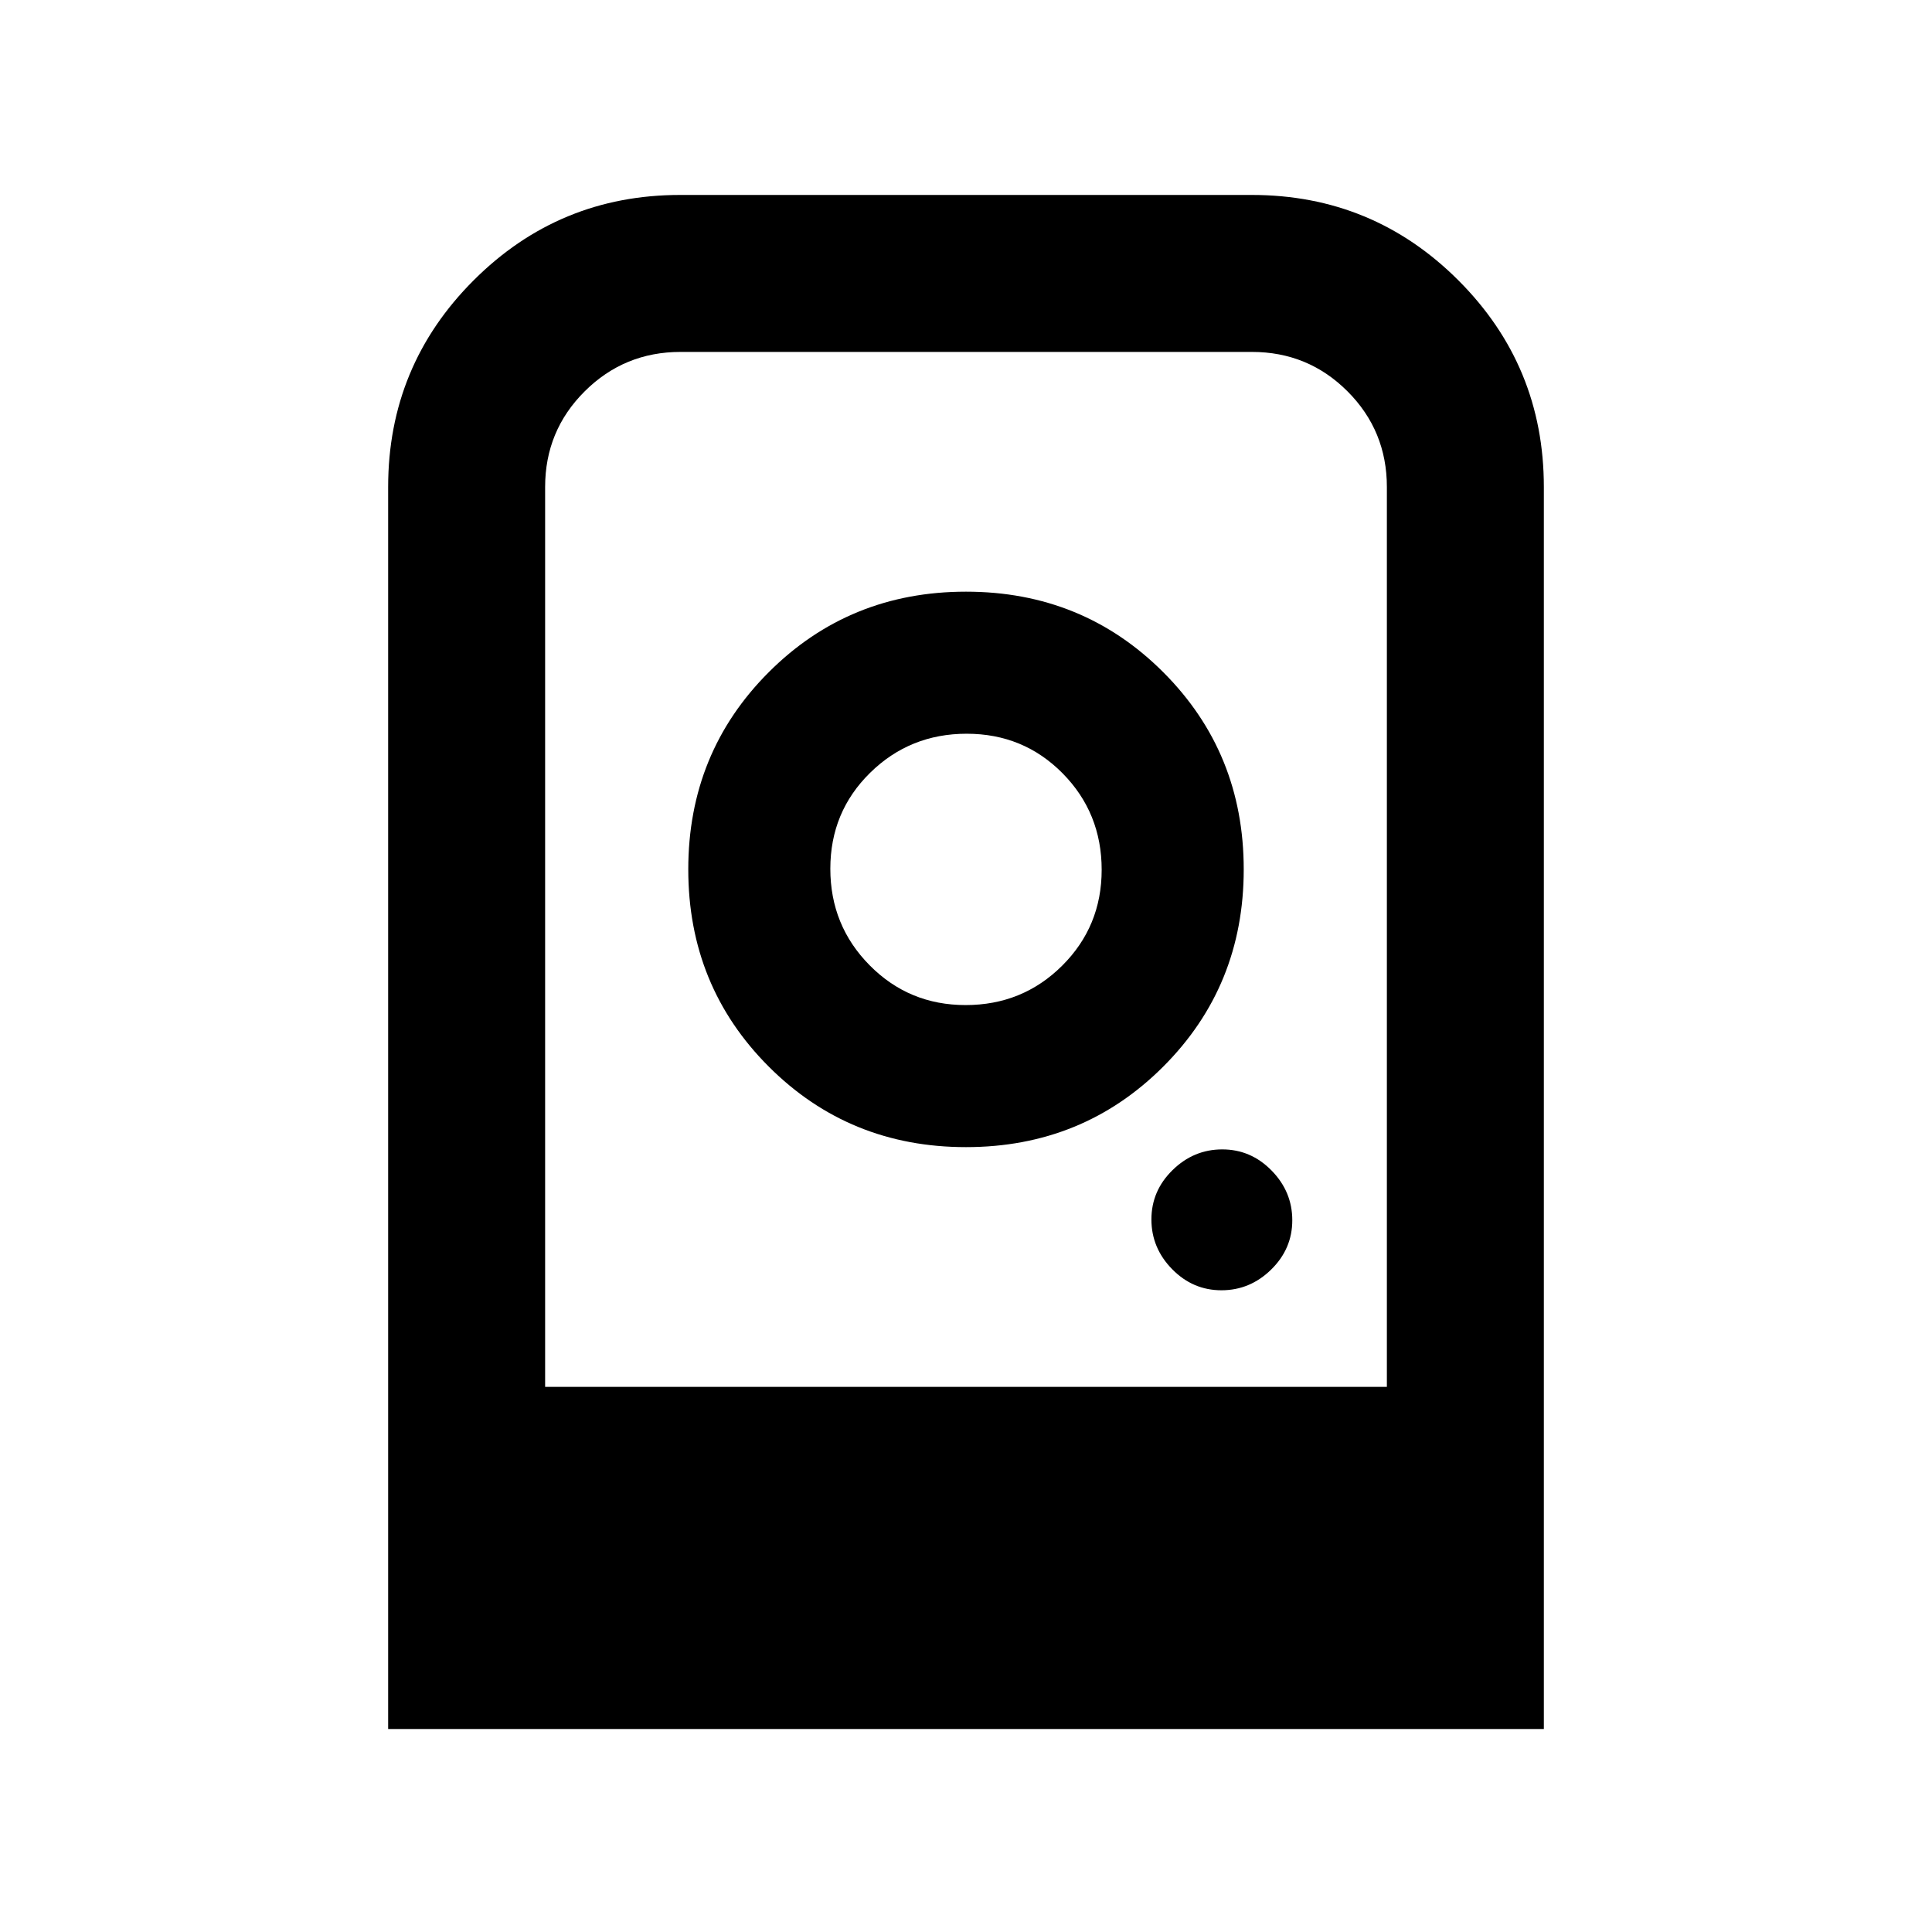 <svg xmlns="http://www.w3.org/2000/svg" height="20" viewBox="0 -960 960 960" width="20"><path d="M480-666q-58 0-98 40t-40 98q0 58 40 98t98 40q58 0 98-40t40-98q0-58-40-98t-98-40Zm-.212 205.413q-28.114 0-47.658-19.756-19.543-19.756-19.543-47.989 0-28.233 19.756-47.657 19.756-19.424 47.989-19.424 28.233 0 47.657 19.659 19.424 19.658 19.424 47.966 0 28.114-19.659 47.658-19.658 19.543-47.966 19.543ZM606.92-318.87q14.21 0 24.71-10.289 10.5-10.29 10.5-24.5 0-14.211-10.289-24.711-10.29-10.5-24.5-10.5-14.211 0-24.711 10.29-10.5 10.289-10.5 24.5 0 14.21 10.29 24.71 10.289 10.5 24.5 10.5ZM192.869-100.869V-718q0-60.229 42.451-102.68 42.451-42.451 102.68-42.451h284q60.229 0 102.68 42.451 42.451 42.451 42.451 102.68v617.131H192.869ZM270.87-270.87h418.26V-718q0-27.971-19.565-47.551-19.566-19.579-47.516-19.579H338.146q-27.95 0-47.613 19.579Q270.87-745.971 270.87-718v447.13Zm0 0h418.26-418.26Zm0 0h418.26-418.26Z"/></svg>